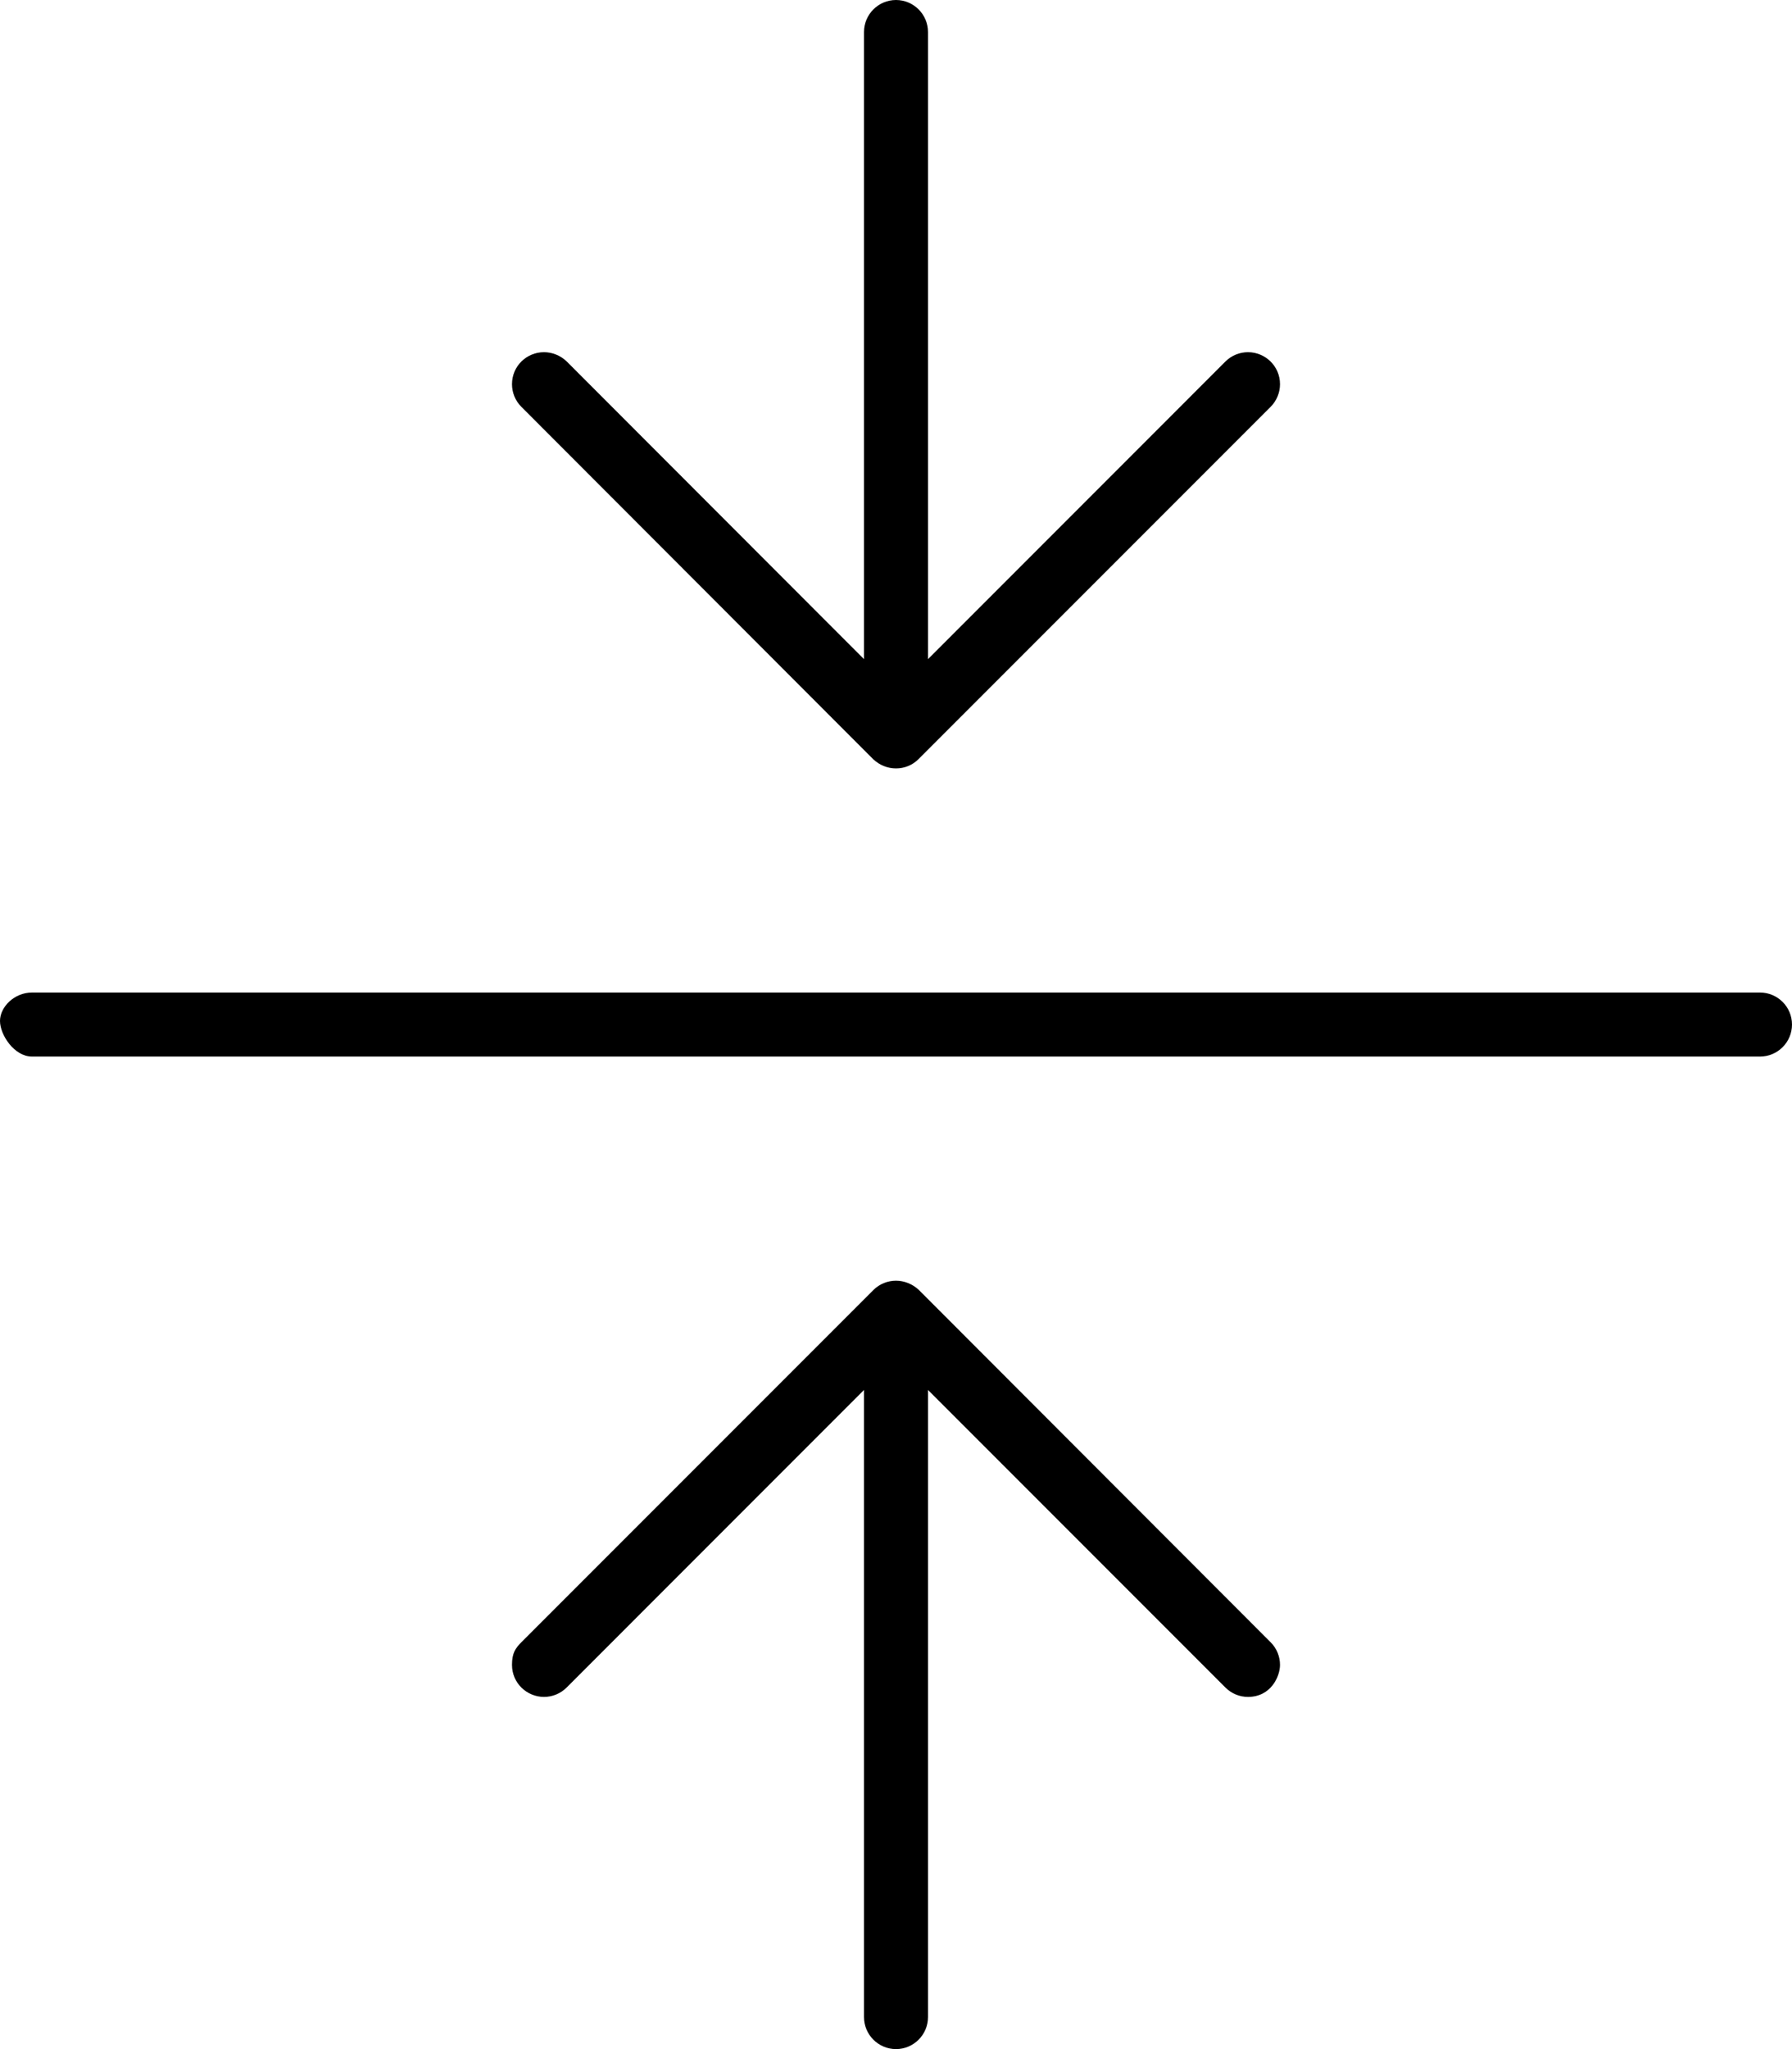 <svg fill="currentColor" xmlns="http://www.w3.org/2000/svg" viewBox="0 0 448 512"><!--! Font Awesome Pro 6.2.0 by @fontawesome - https://fontawesome.com License - https://fontawesome.com/license (Commercial License) Copyright 2022 Fonticons, Inc. --><path d="M229.7 322.3C228.1 320.8 226 320 224 320s-4.094 .772-5.656 2.334l-88 88C128.8 411.9 128 413.1 128 416c0 4.57 3.736 8 8 8c2.047 0 4.094-.781 5.656-2.344L216 347.3V504C216 508.4 219.6 512 224 512s8-3.594 8-8v-156.7l74.34 74.34C307.9 423.2 309.9 424 312 424c5.719 0 8-5.094 8-8c0-2.047-.781-4.094-2.344-5.656L229.7 322.3zM218.3 189.7C219.9 191.2 221.9 192 224 192s4.094-.781 5.656-2.344l88-88C319.2 100.1 320 98.05 320 96c0-4.57-3.736-8-8-8c-2.047 0-4.094 .781-5.656 2.344L232 164.7V8C232 3.594 228.4 0 224 0S216 3.594 216 8v156.7L141.7 90.34C140.1 88.78 138 88 136 88C131.7 88 128 91.43 128 96c0 2.047 .781 4.094 2.344 5.656L218.3 189.7zM440 248H8C3.582 248 0 251.6 0 255.1S3.582 264 8 264h432c4.418 0 8-3.591 8-8.009S444.4 248 440 248z"/></svg>